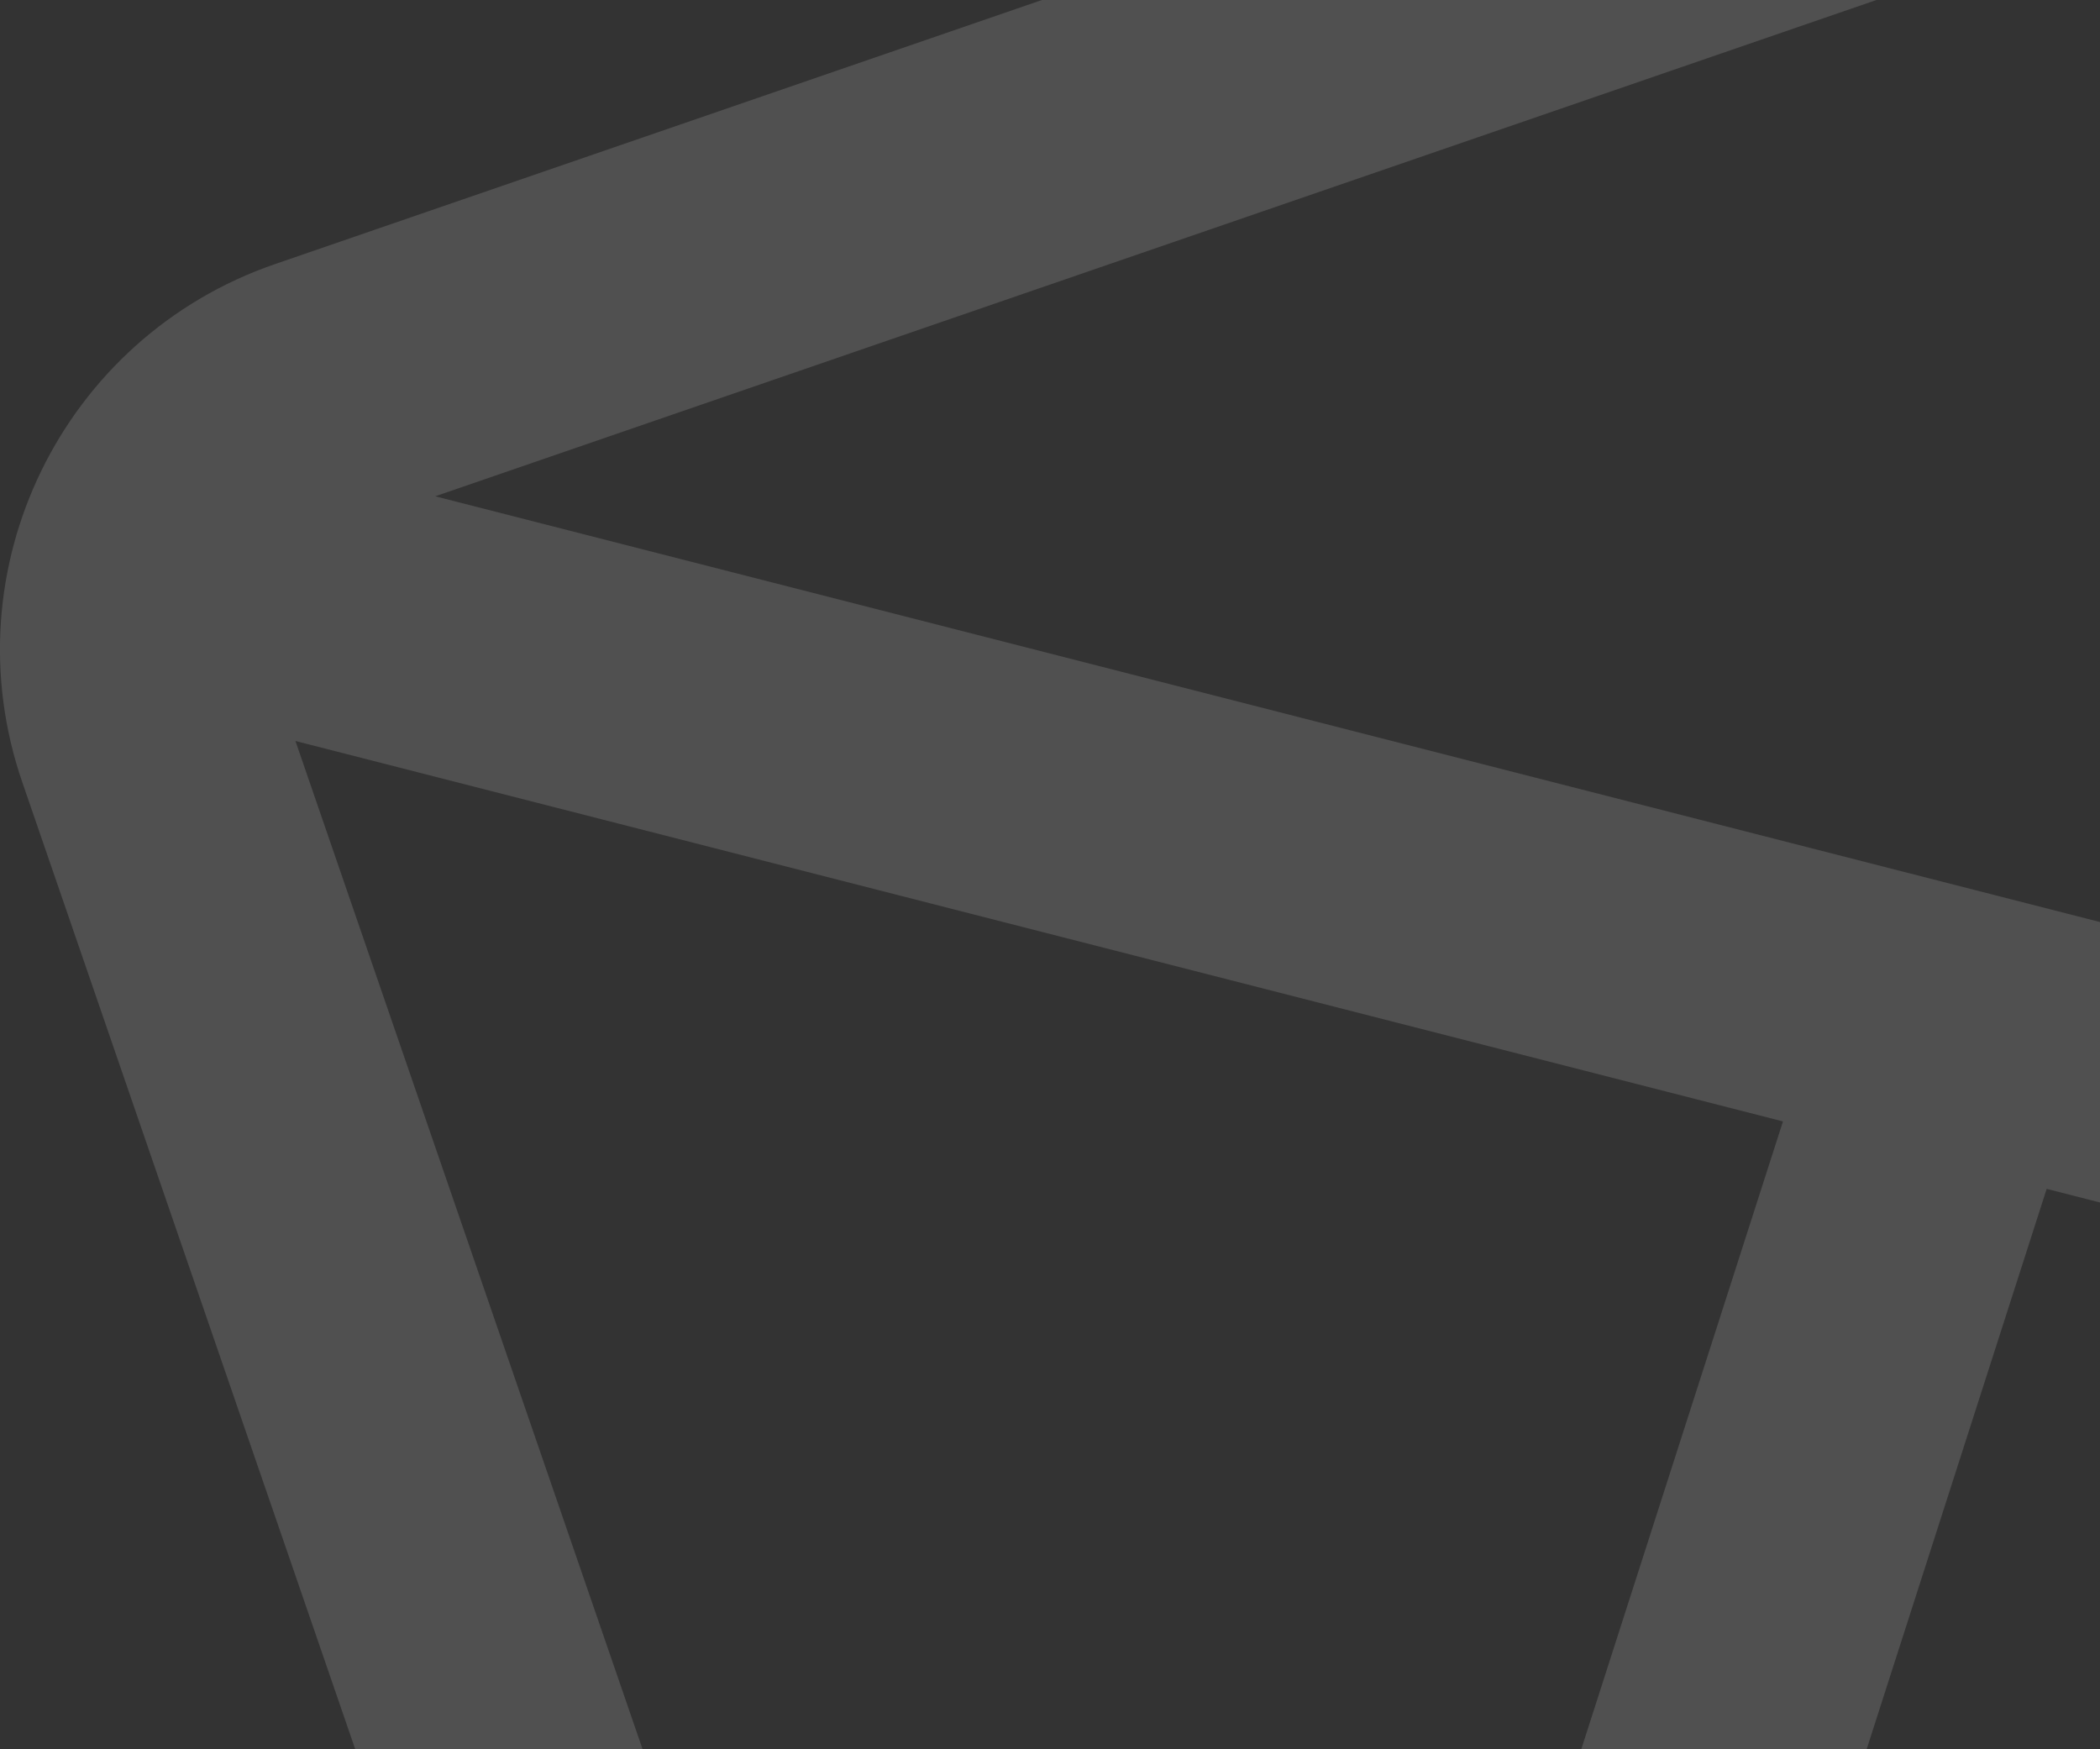 <?xml version="1.0" encoding="UTF-8"?>
<svg width="742px" height="618px" viewBox="0 0 742 618" version="1.1" xmlns="http://www.w3.org/2000/svg" xmlns:xlink="http://www.w3.org/1999/xlink">
    <rect x="0" y="0" width="742" height="618" fill="#333333" stroke="none"/>
    <!-- Generator: Sketch 45.2 (43514) - http://www.bohemiancoding.com/sketch -->
    <title>Group 8</title>
    <desc>Created with Sketch.</desc>
    <defs></defs>
    <g id="Visuals" stroke="none" stroke-width="1" fill="none" fill-rule="evenodd" opacity="0.143">
        <g id="Landing-Page" transform="translate(-698, -3491)" fill-rule="nonzero" fill="#FFFFFF">
            <g id="Group-7" transform="translate(0, 3491)">
                <g id="Group-8" transform="translate(1664.583, 406.834) rotate(-19) translate(-1664.583, -406.834) translate(800.583, -172.666)">
                    <path d="M144,96 C117.49,96 96,117.49 96,144 L96,1008 C96,1034.51 117.49,1056 144,1056 L1584,1056 C1610.51,1056 1632,1034.51 1632,1008 L1632,144 C1632,117.49 1610.51,96 1584,96 L144,96 Z M144,-5.68434189e-13 L1584,-5.68434189e-13 C1663.529,-5.82645043e-13 1728,64.471 1728,144 L1728,1008 C1728,1087.529 1663.529,1152 1584,1152 L144,1152 C64.471,1152 -7.81597009e-13,1087.529 -7.95807864e-13,1008 L-7.95807864e-13,144 C-8.10018719e-13,64.471 64.471,-4.97379915e-13 144,-5.68434189e-13 Z" id="Rectangle-15"></path>
                    <path d="M549.197,459.865 L53.517,133.714 L106.286,53.517 L798.25,508.822 C829.757,529.553 870.484,529.915 902.354,509.746 L1622.893,53.772 L1674.228,134.893 L1181.756,446.542 L1690.441,1017.142 L1618.782,1081.025 L1099.533,498.574 L953.69,590.868 C889.95,631.204 808.496,630.481 745.482,589.018 L629.54,512.73 L146.378,1158.32 L69.519,1100.798 L549.197,459.865 Z" id="Combined-Shape"></path>
                </g>
            </g>
        </g>
    </g>
</svg>